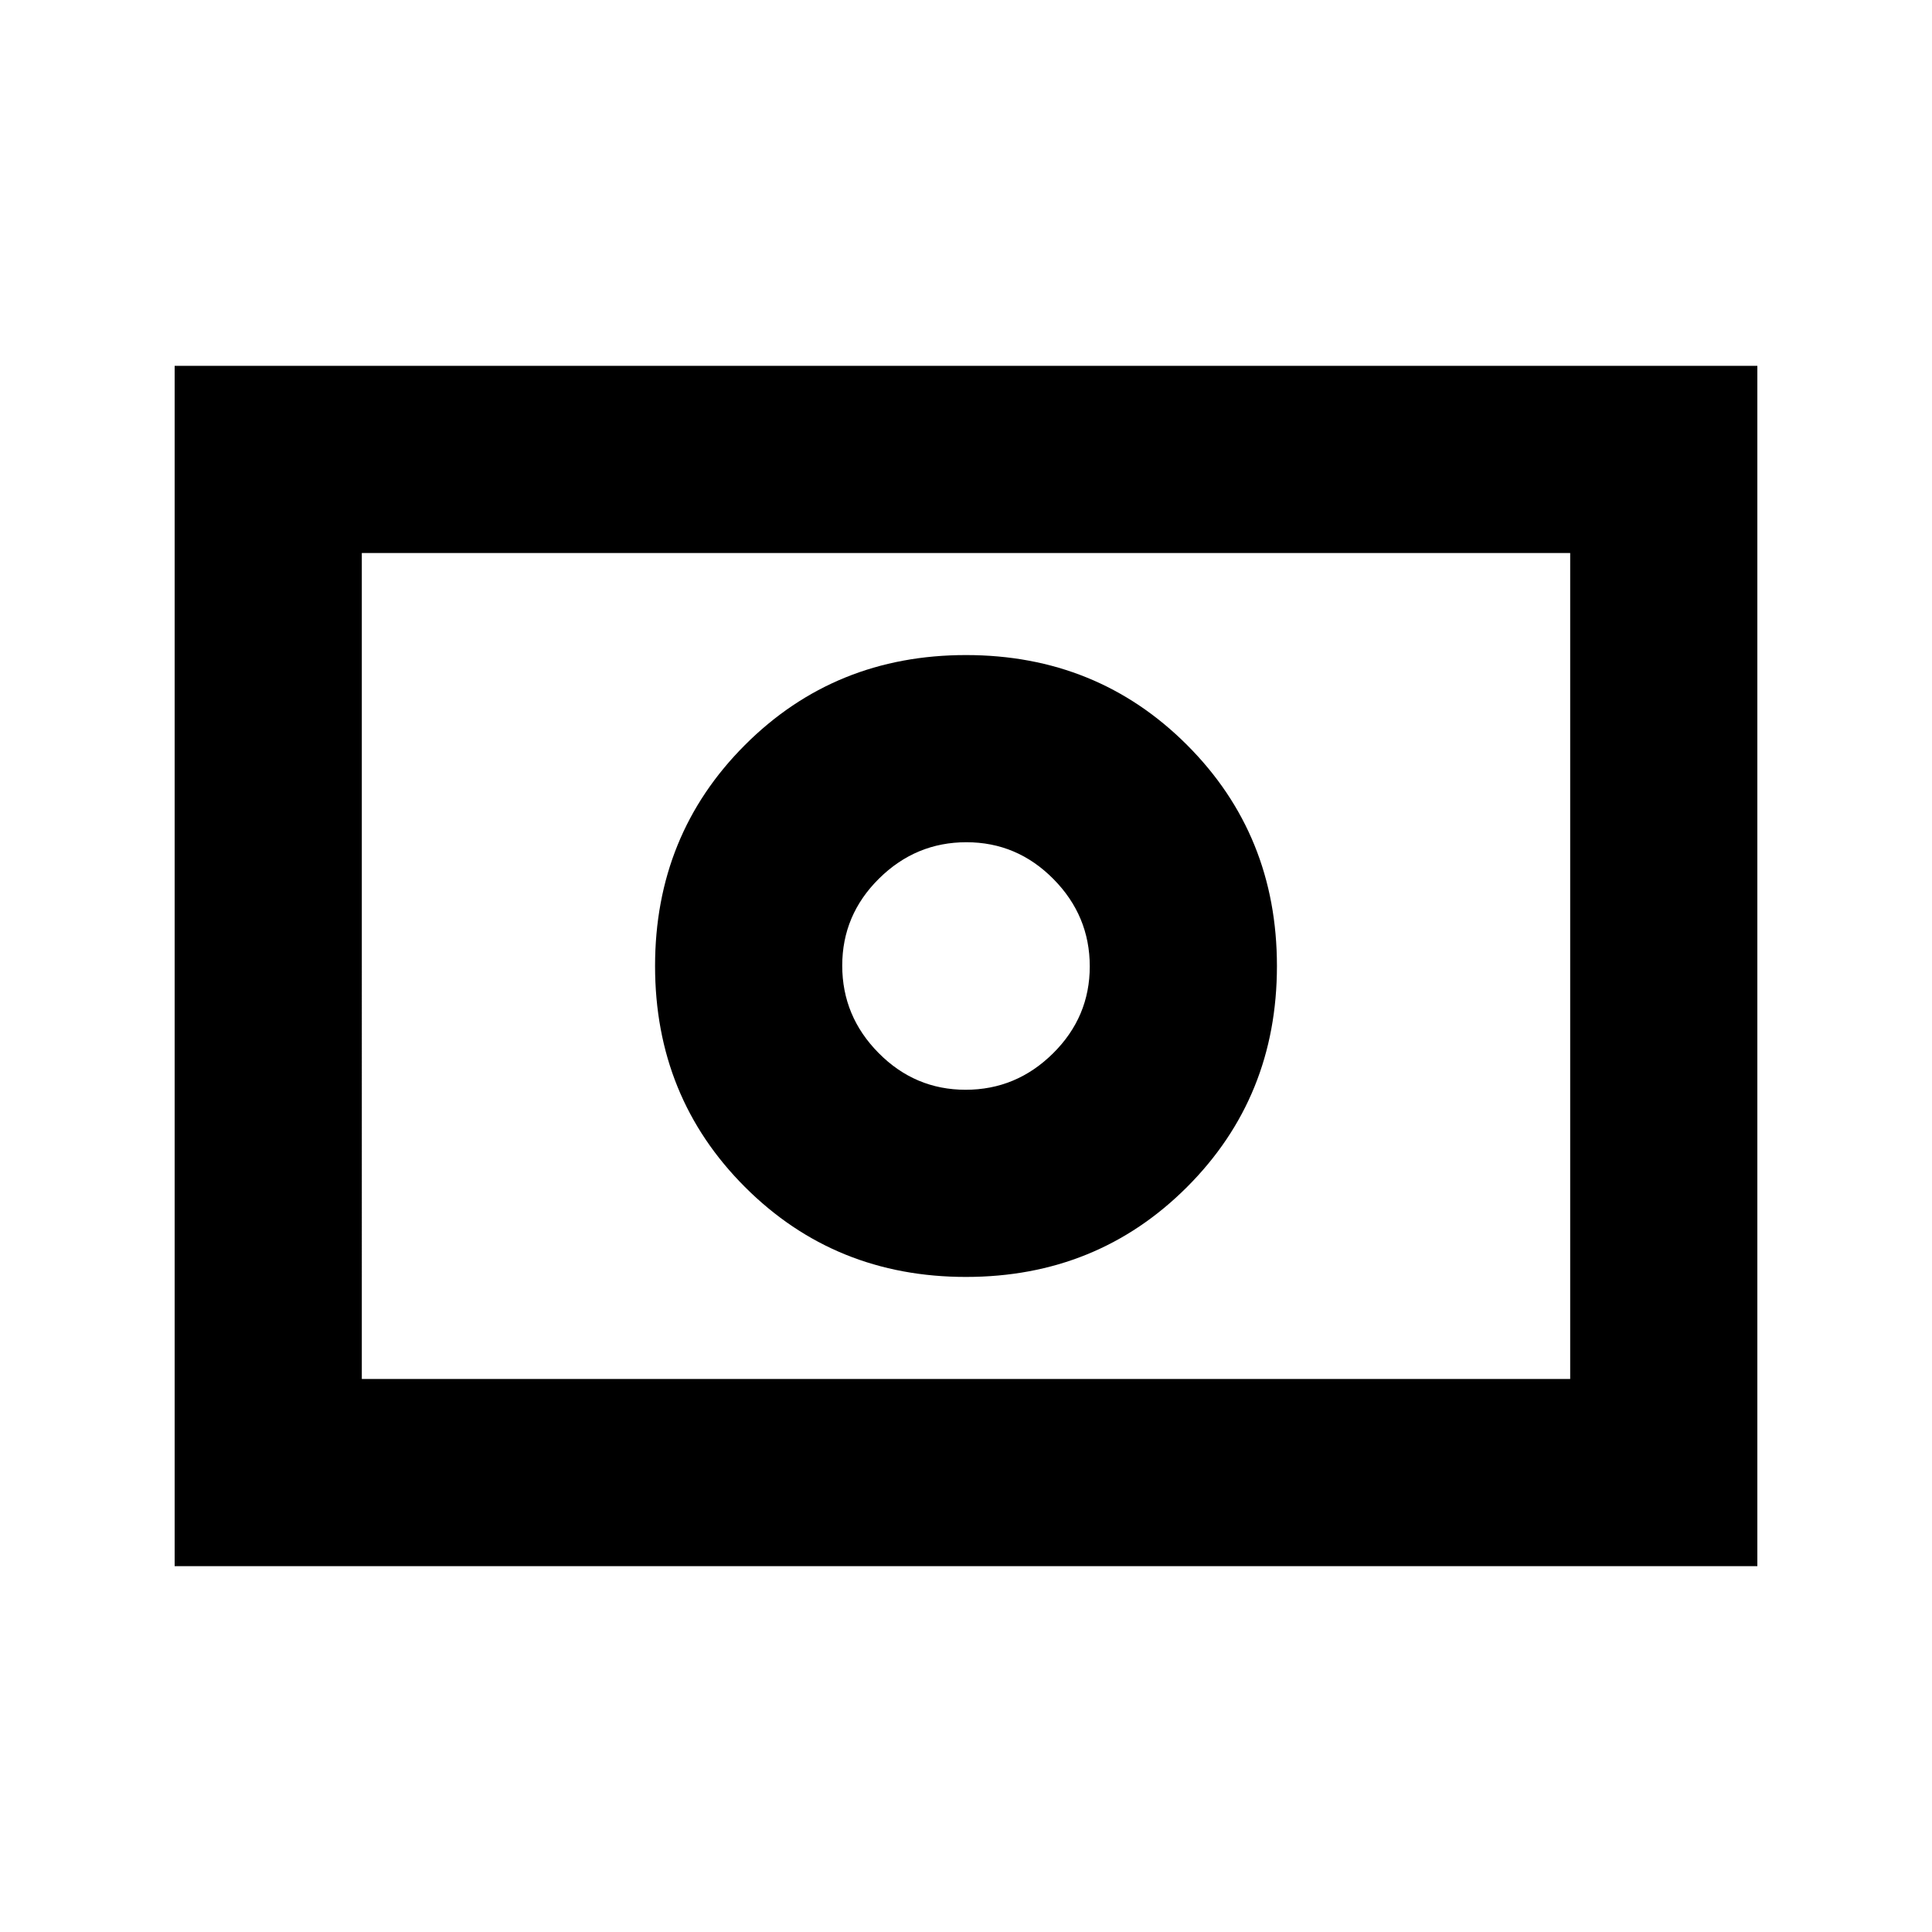 <svg xmlns="http://www.w3.org/2000/svg" height="20" viewBox="0 96 960 960" width="20"><path d="M479.81 637.499q-25.158 0-43.233-18.266-18.076-18.266-18.076-43.423 0-25.158 18.266-43.233 18.266-18.076 43.423-18.076 25.158 0 43.233 18.266 18.076 18.266 18.076 43.423 0 25.158-18.266 43.233-18.266 18.076-43.423 18.076Zm.19 93.002q65.152 0 109.827-44.674Q634.501 641.152 634.501 576t-44.674-109.827Q545.152 421.499 480 421.499t-109.827 44.674Q325.499 510.848 325.499 576t44.674 109.827Q414.848 730.501 480 730.501ZM86.782 874.218V277.782h786.436v596.436H86.782Zm93.001-93.001h600.434V370.783H179.783v410.434Zm0 0V370.783v410.434Z"/></svg>